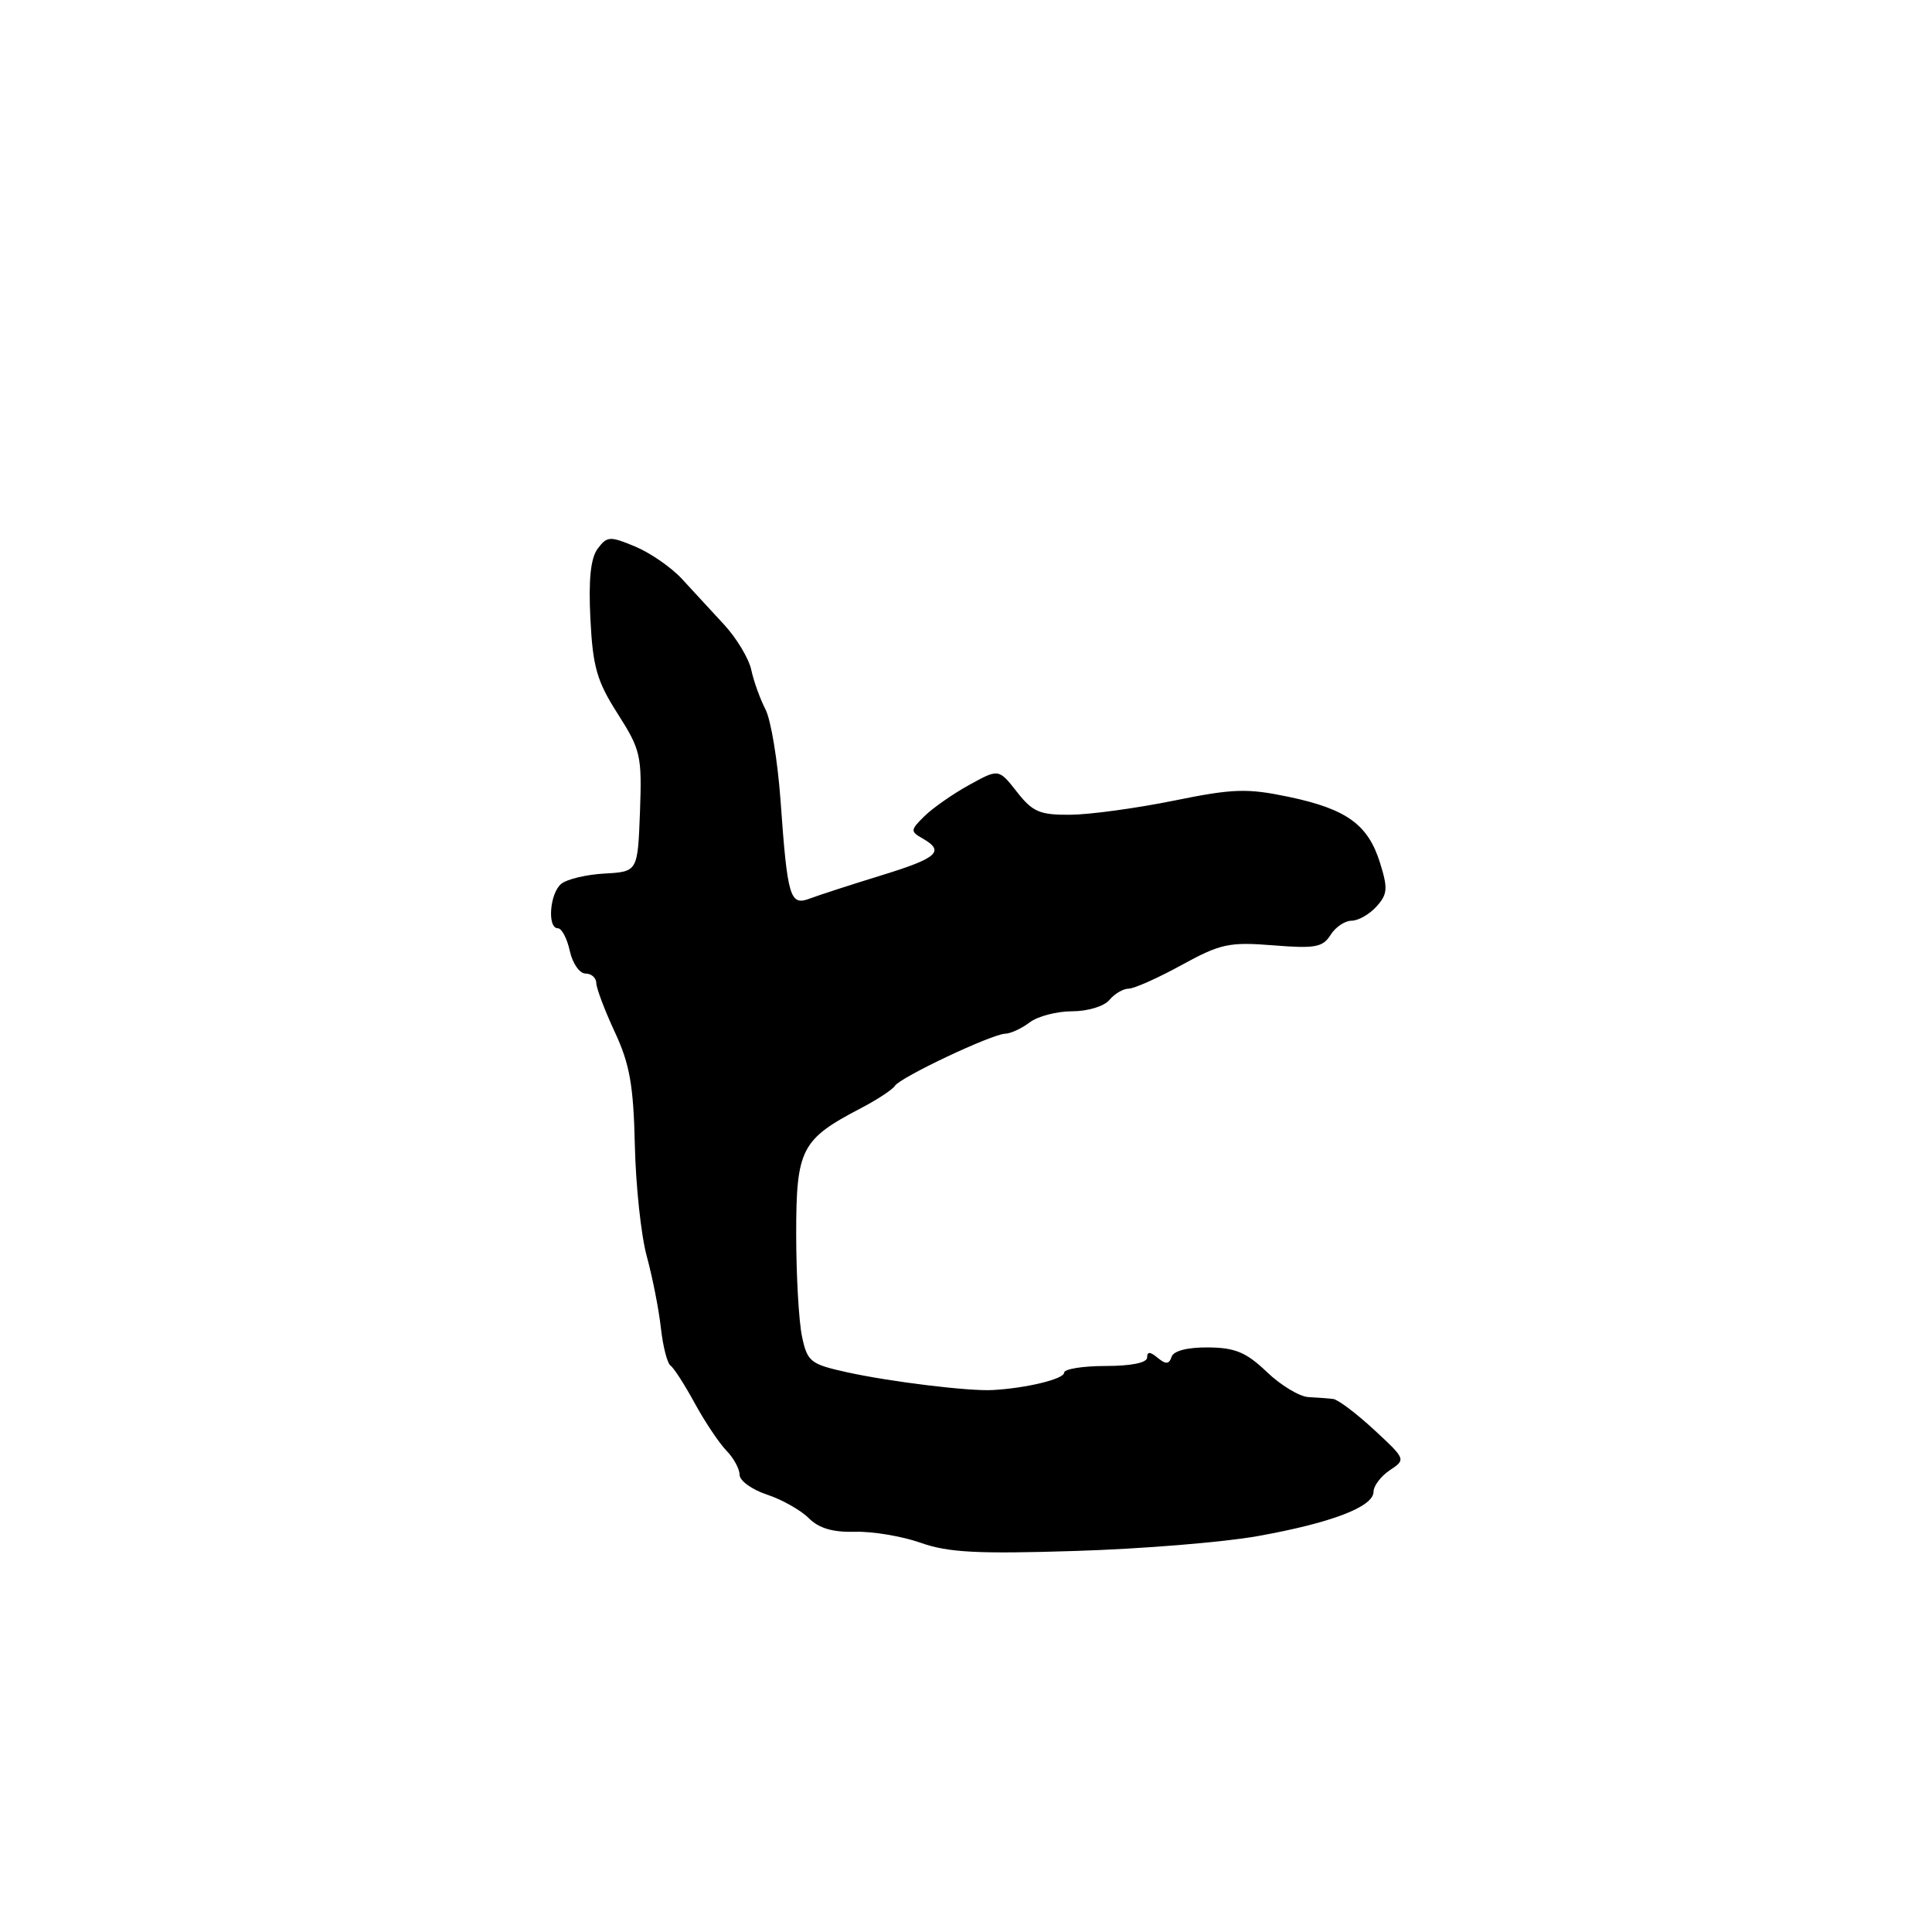 <?xml version="1.0" encoding="UTF-8" standalone="no"?>
<!DOCTYPE svg PUBLIC "-//W3C//DTD SVG 1.1//EN" "http://www.w3.org/Graphics/SVG/1.1/DTD/svg11.dtd" >
<svg xmlns="http://www.w3.org/2000/svg" xmlns:xlink="http://www.w3.org/1999/xlink" version="1.1" viewBox="0 0 256 256">
 <g >
 <path fill="currentColor"
d=" M 166.71 203.53 C 176.43 201.79 182.00 199.65 182.00 197.67 C 182.00 196.89 182.97 195.60 184.16 194.81 C 186.30 193.39 186.29 193.35 182.06 189.44 C 179.71 187.27 177.28 185.44 176.65 185.37 C 176.02 185.29 174.54 185.18 173.36 185.12 C 172.18 185.05 169.70 183.56 167.86 181.79 C 165.14 179.19 163.66 178.57 160.08 178.54 C 157.33 178.52 155.50 178.99 155.24 179.79 C 154.91 180.78 154.48 180.81 153.40 179.92 C 152.39 179.08 152.00 179.07 152.00 179.88 C 152.00 180.57 149.90 181.00 146.50 181.00 C 143.47 181.00 141.00 181.40 141.00 181.89 C 141.00 182.73 135.97 183.95 131.50 184.19 C 128.37 184.36 118.02 183.10 112.27 181.84 C 107.38 180.76 106.98 180.45 106.27 177.09 C 105.85 175.12 105.50 169.00 105.50 163.50 C 105.50 152.26 106.16 150.97 114.04 146.86 C 116.22 145.72 118.26 144.38 118.57 143.89 C 119.26 142.76 131.43 137.01 133.21 136.97 C 133.92 136.95 135.37 136.28 136.44 135.47 C 137.51 134.66 140.04 134.00 142.07 134.00 C 144.13 134.00 146.31 133.34 147.00 132.50 C 147.68 131.68 148.84 131.00 149.56 131.00 C 150.28 131.00 153.44 129.59 156.57 127.87 C 161.74 125.04 162.87 124.80 168.70 125.26 C 174.25 125.71 175.28 125.52 176.30 123.89 C 176.95 122.85 178.20 122.00 179.09 122.00 C 179.97 122.00 181.45 121.16 182.39 120.12 C 183.86 118.50 183.92 117.72 182.86 114.33 C 181.28 109.25 178.42 107.19 170.73 105.58 C 165.22 104.43 163.39 104.49 155.49 106.10 C 150.54 107.10 144.40 107.94 141.82 107.96 C 137.77 107.99 136.83 107.59 134.74 104.92 C 132.33 101.85 132.33 101.85 128.42 104.01 C 126.26 105.20 123.60 107.06 122.50 108.14 C 120.62 109.99 120.61 110.17 122.25 111.10 C 125.24 112.81 124.24 113.70 116.75 116.00 C 112.76 117.23 108.53 118.60 107.34 119.05 C 104.67 120.07 104.35 119.03 103.42 106.00 C 103.04 100.78 102.15 95.38 101.43 94.00 C 100.72 92.62 99.87 90.27 99.55 88.77 C 99.23 87.27 97.61 84.57 95.95 82.77 C 94.29 80.97 91.79 78.25 90.38 76.73 C 88.98 75.20 86.19 73.27 84.19 72.43 C 80.81 71.02 80.44 71.04 79.20 72.70 C 78.26 73.96 77.97 76.77 78.23 82.00 C 78.55 88.38 79.09 90.26 81.85 94.58 C 84.90 99.37 85.07 100.12 84.80 107.58 C 84.50 115.50 84.50 115.50 80.11 115.75 C 77.69 115.88 75.10 116.50 74.36 117.12 C 72.84 118.38 72.49 123.00 73.92 123.00 C 74.43 123.00 75.14 124.35 75.50 126.00 C 75.86 127.65 76.80 129.00 77.58 129.00 C 78.36 129.00 79.00 129.56 79.01 130.25 C 79.02 130.94 80.12 133.86 81.46 136.74 C 83.44 140.99 83.94 143.79 84.12 151.74 C 84.24 157.11 84.95 163.75 85.71 166.50 C 86.46 169.25 87.30 173.51 87.57 175.96 C 87.84 178.41 88.42 180.66 88.86 180.96 C 89.29 181.26 90.74 183.51 92.07 185.96 C 93.41 188.41 95.29 191.22 96.25 192.21 C 97.21 193.19 98.00 194.64 98.00 195.42 C 98.00 196.20 99.63 197.38 101.62 198.04 C 103.60 198.69 106.10 200.10 107.16 201.16 C 108.51 202.51 110.36 203.05 113.29 202.97 C 115.61 202.90 119.53 203.56 122.00 204.43 C 125.66 205.72 129.50 205.92 142.50 205.51 C 151.30 205.24 162.20 204.35 166.71 203.53 Z "/>
</g>
</svg>